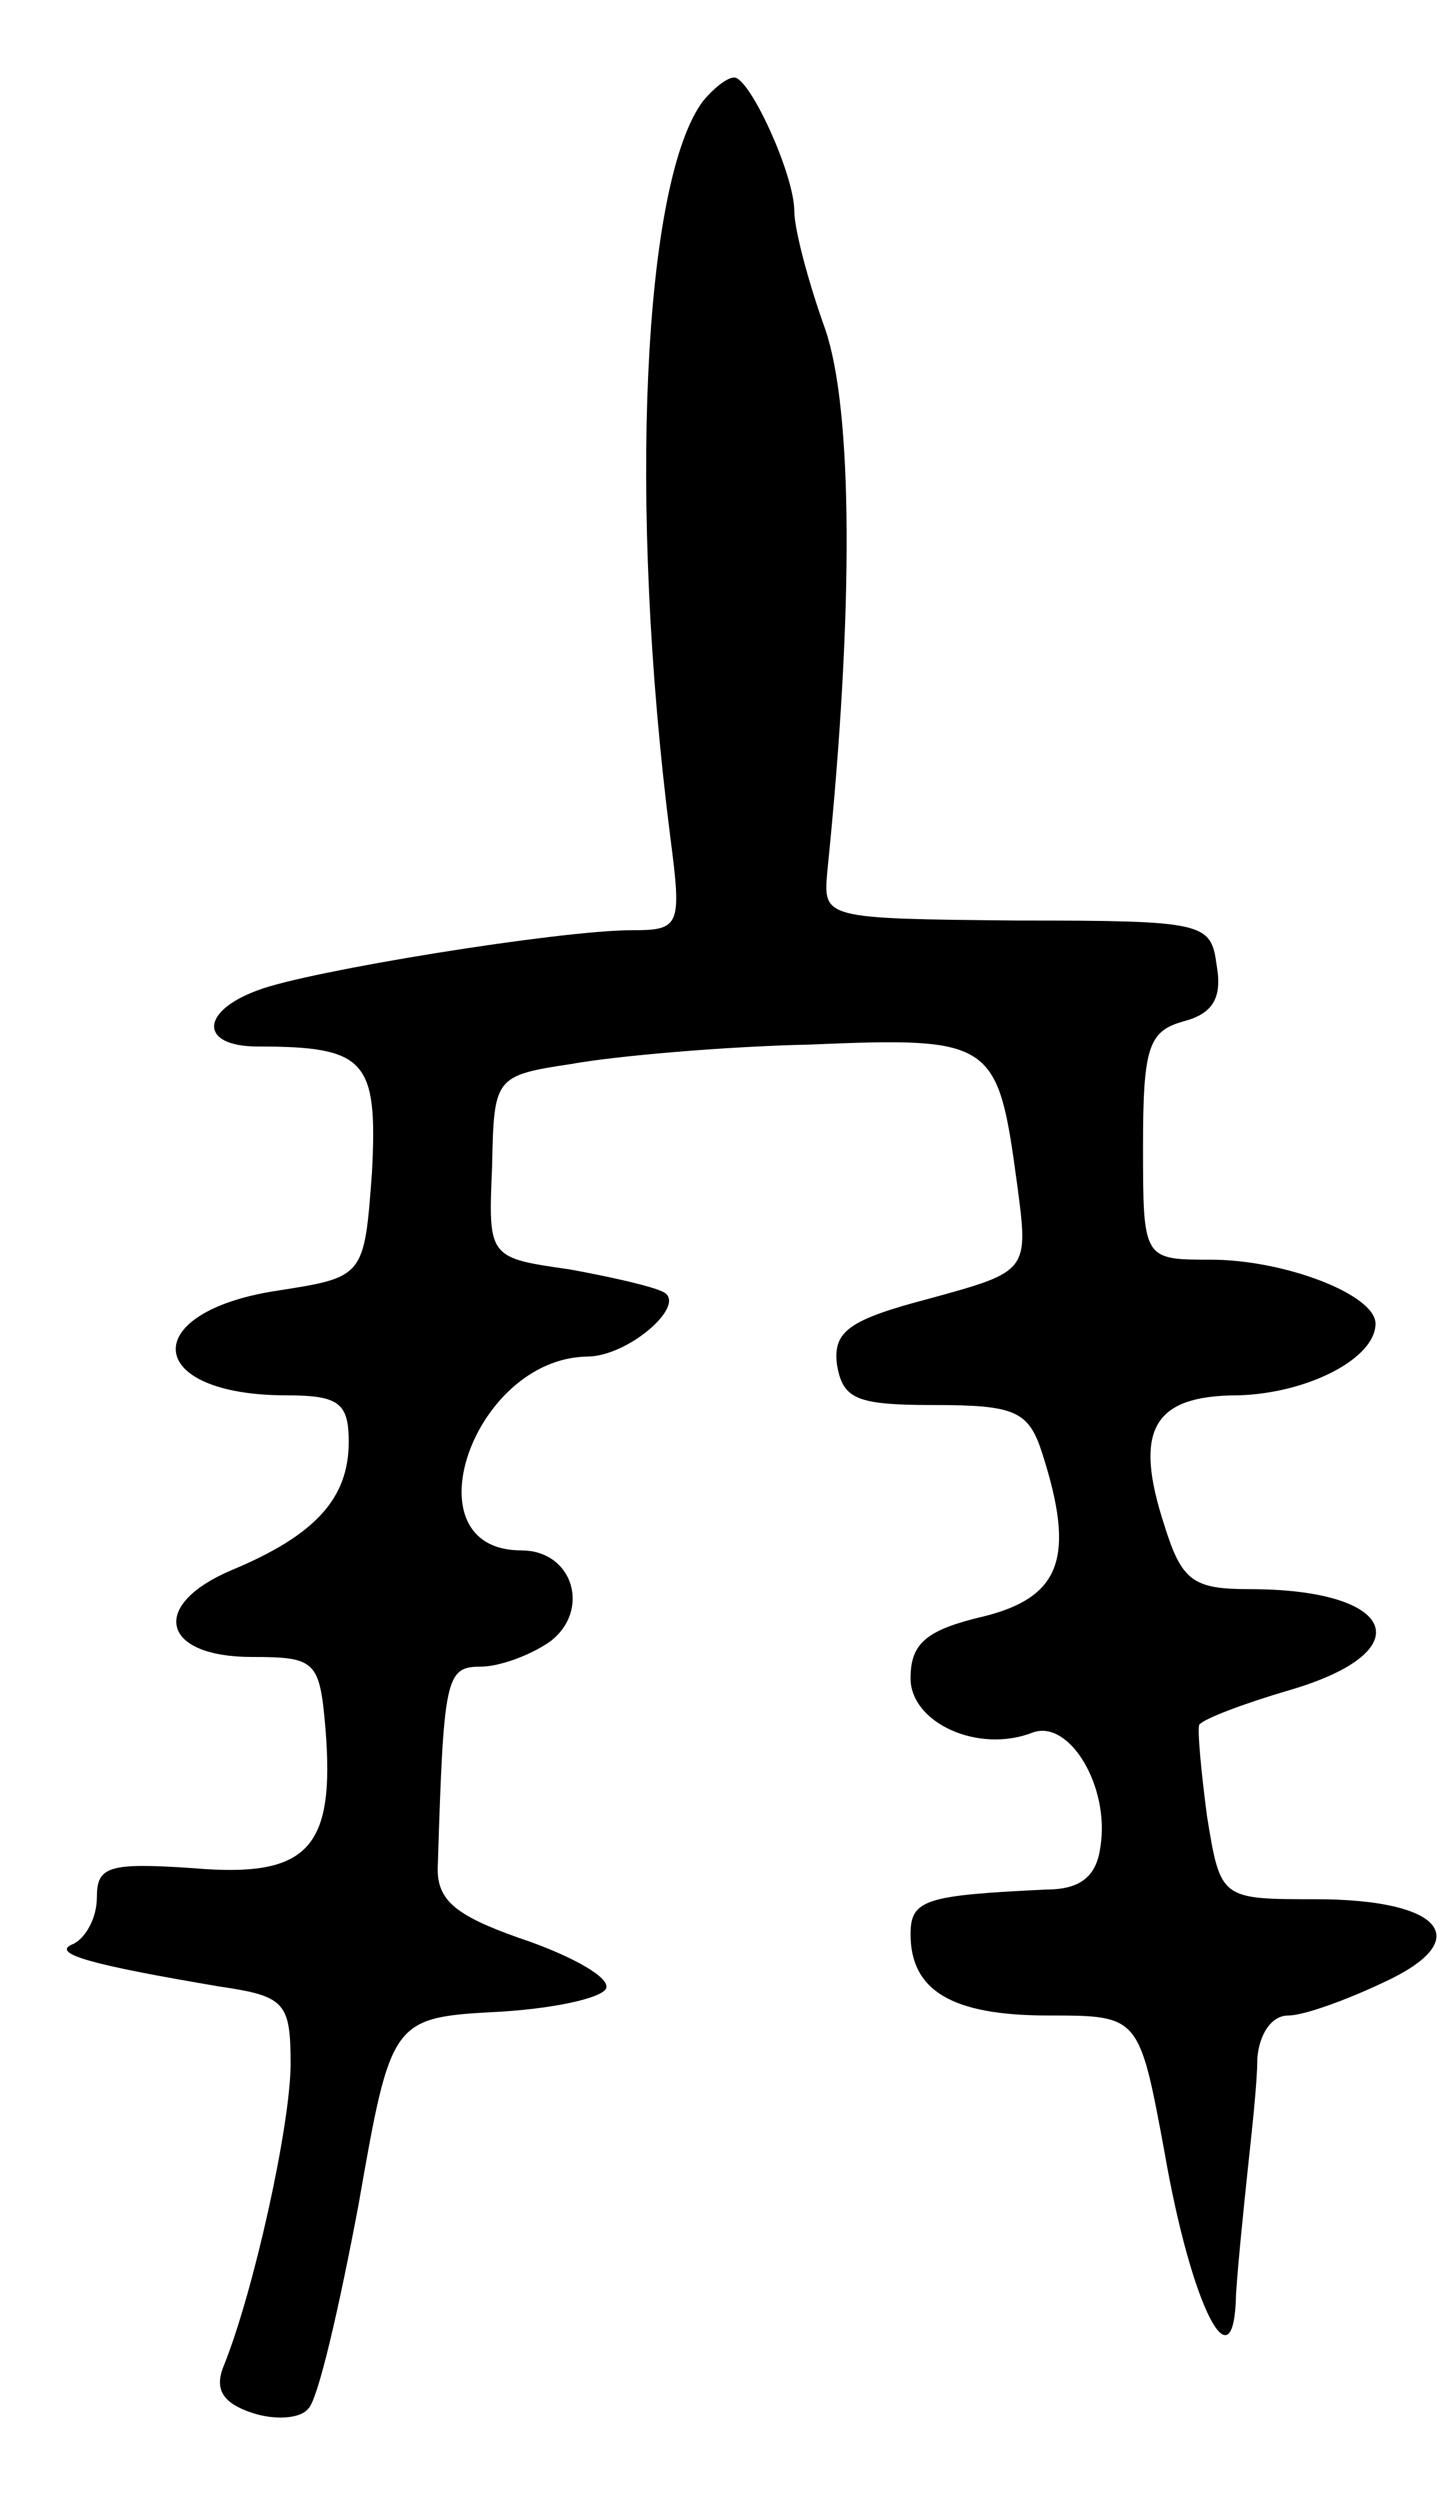 <svg version="1.0" xmlns="http://www.w3.org/2000/svg"
 width="75pt" height="129pt" viewBox="0 0 75 129"
 preserveAspectRatio="xMidYMid meet">
<g transform="translate(0,129) scale(0.1,-0.1)"
fill="#000000" stroke="none">
<path d="M363 1238 c-31 -41 -39 -207 -17 -380 6 -46 5 -48 -20 -48 -37 0
-167 -21 -193 -31 -30 -11 -30 -29 0 -29 56 0 62 -7 59 -65 -4 -54 -4 -54 -49
-61 -72 -11 -69 -54 5 -54 27 0 32 -4 32 -24 0 -29 -17 -48 -60 -66 -43 -18
-37 -45 10 -45 33 0 35 -2 38 -37 5 -62 -9 -77 -68 -72 -44 3 -50 1 -50 -15 0
-11 -6 -21 -12 -24 -13 -5 10 -11 75 -22 34 -5 37 -8 37 -40 0 -31 -19 -118
-35 -157 -4 -11 0 -18 15 -23 12 -4 25 -3 29 2 5 4 16 52 26 105 17 97 17 97
74 100 31 2 55 8 54 13 0 6 -21 17 -45 25 -34 12 -43 20 -42 38 3 96 4 102 22
102 10 0 26 6 36 13 21 16 12 47 -15 47 -59 0 -25 99 34 100 21 0 51 26 40 33
-5 3 -27 8 -49 12 -42 6 -42 6 -40 53 1 46 1 47 41 53 22 4 78 9 123 10 95 4
97 2 107 -72 6 -45 6 -45 -45 -59 -42 -11 -50 -17 -48 -34 3 -18 10 -21 50
-21 42 0 49 -3 56 -25 17 -53 10 -74 -30 -84 -30 -7 -38 -14 -38 -32 0 -23 35
-39 63 -28 19 7 40 -28 35 -59 -2 -15 -10 -22 -28 -22 -62 -3 -70 -5 -70 -23
0 -29 21 -42 71 -42 47 0 47 0 60 -70 14 -81 36 -123 37 -74 1 16 4 45 6 64 2
19 5 45 5 58 1 12 7 22 16 22 8 0 30 8 49 17 48 22 31 43 -35 43 -49 0 -49 0
-56 43 -3 23 -5 44 -4 47 2 3 23 11 47 18 68 20 55 52 -21 52 -29 0 -35 4 -44
33 -16 49 -6 67 38 67 36 1 71 19 71 37 0 15 -47 33 -85 33 -35 0 -35 0 -35
59 0 51 3 59 21 64 15 4 20 12 17 29 -3 22 -6 23 -103 23 -100 1 -100 1 -98
25 14 137 13 239 -1 280 -9 25 -16 52 -16 61 0 19 -23 69 -31 69 -4 0 -11 -6
-16 -12z"/>
</g>
</svg>
